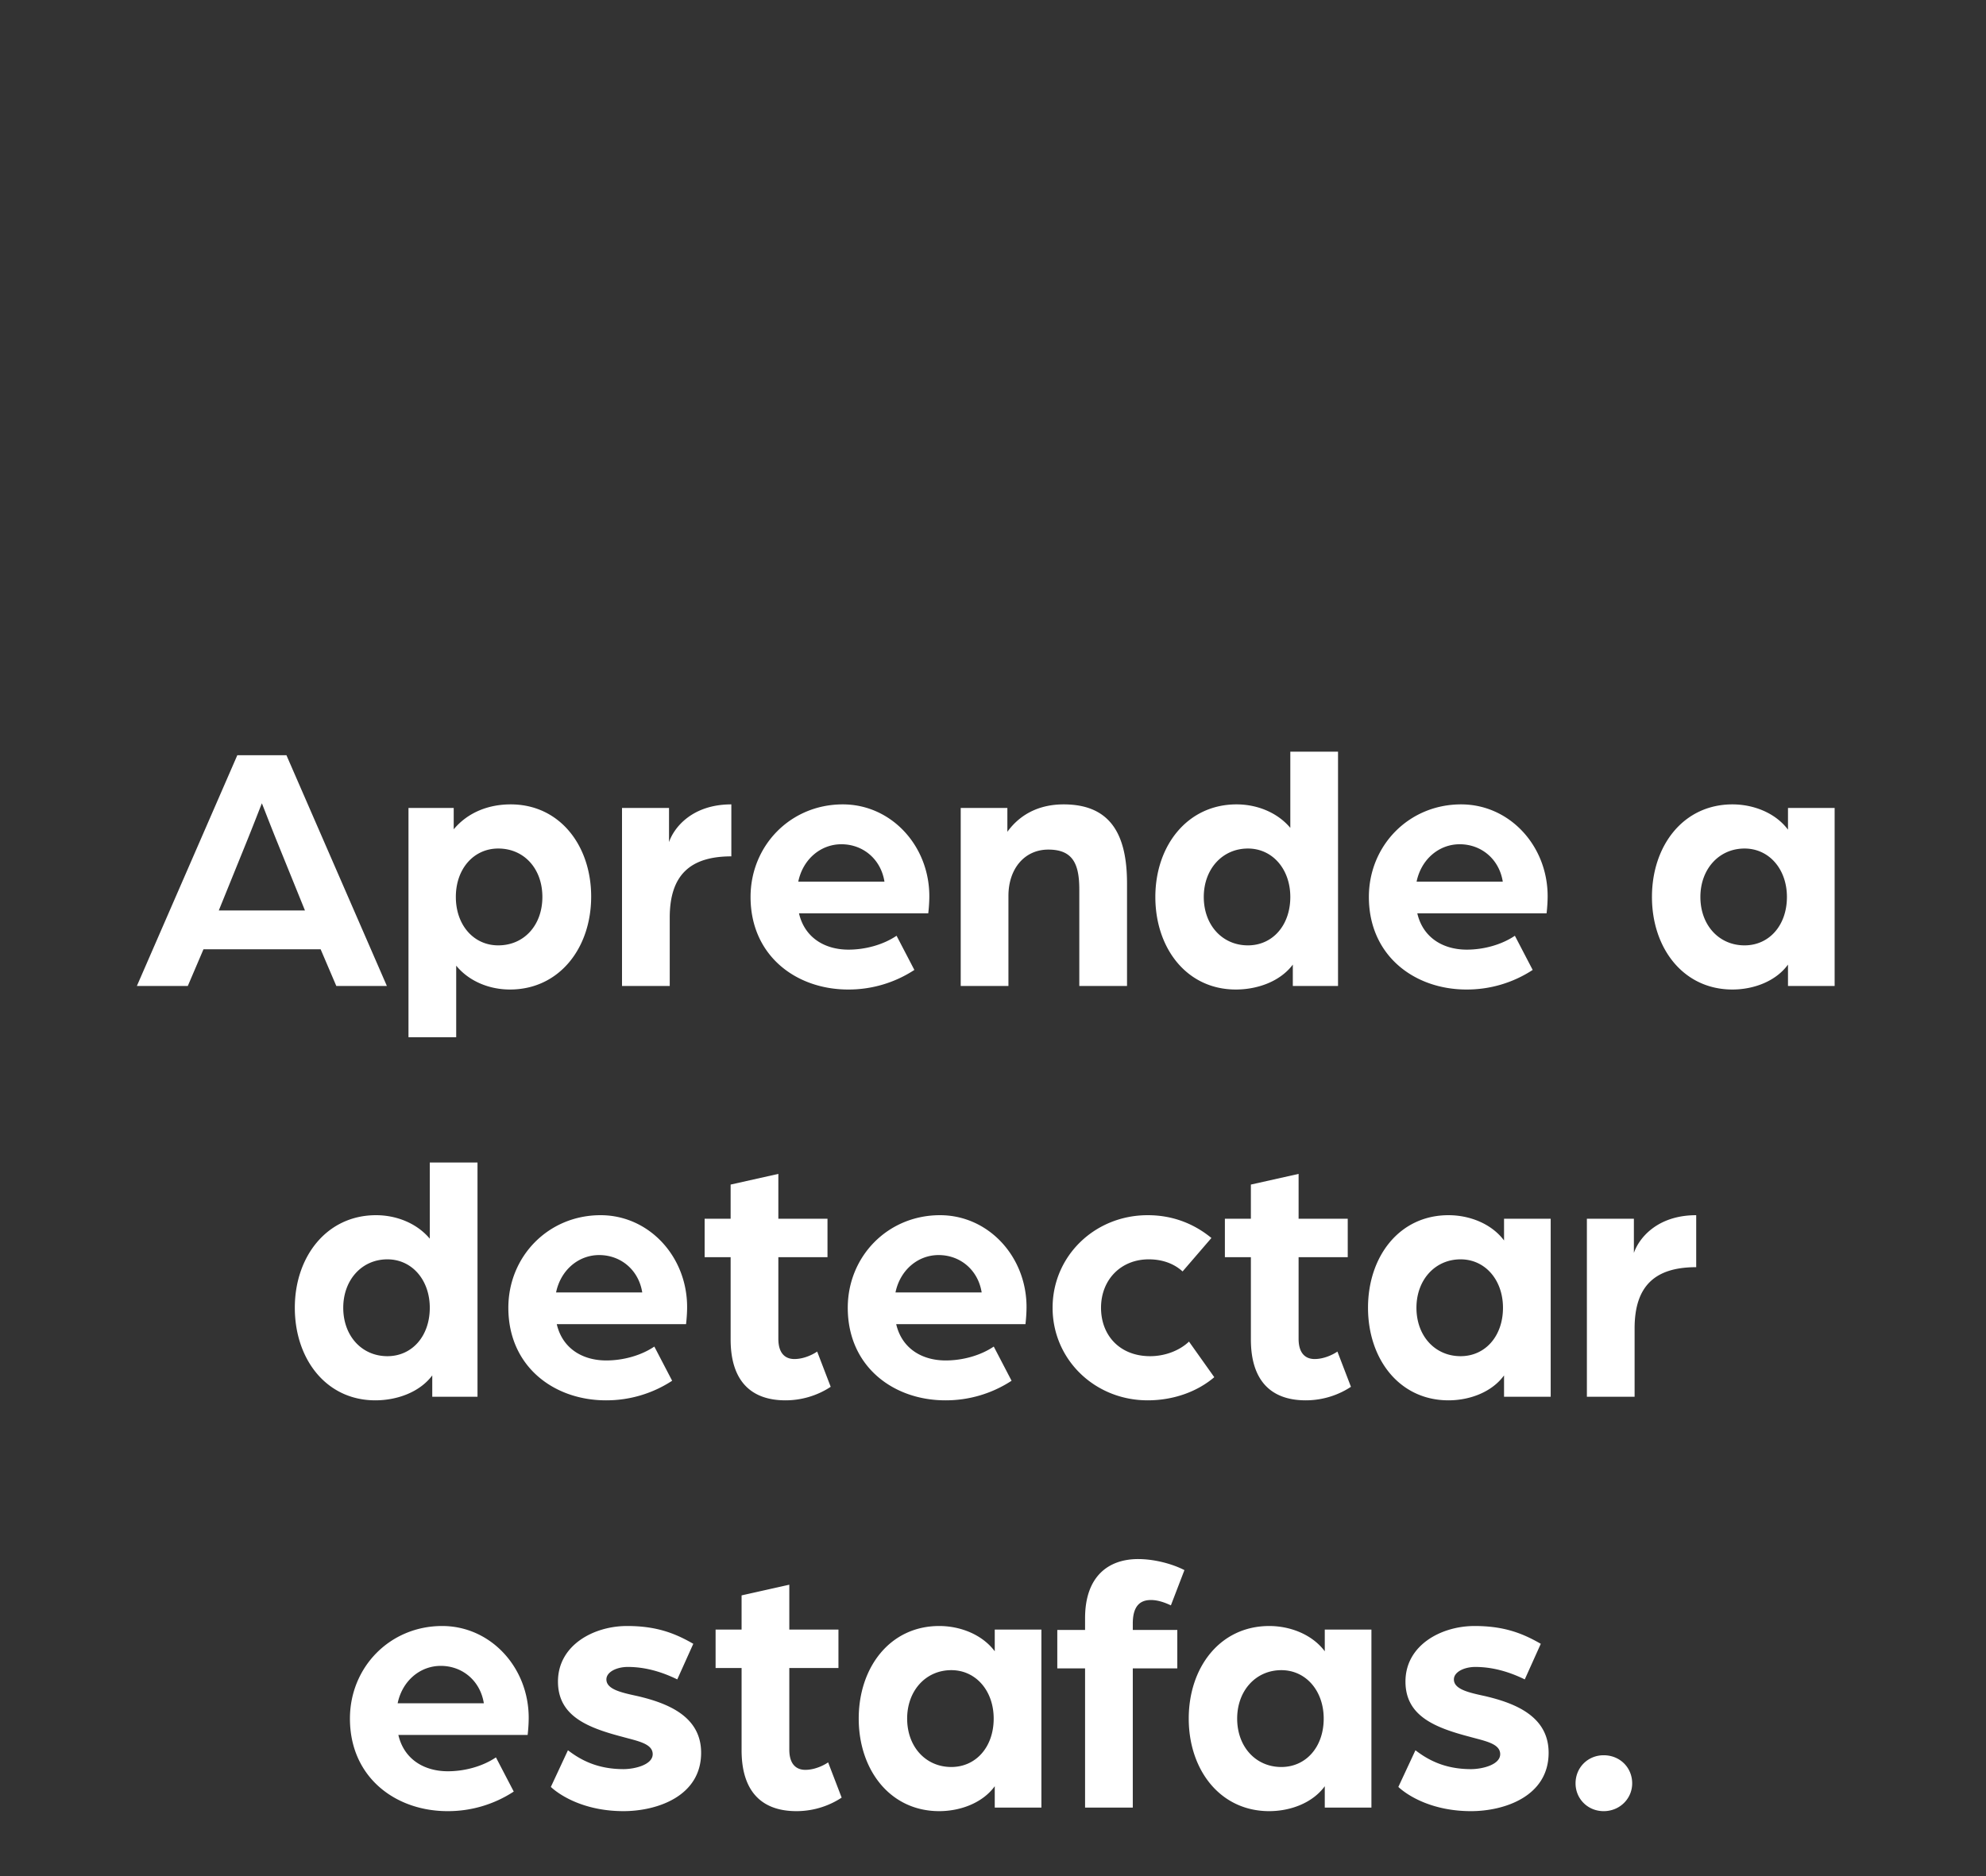 <svg width="145" height="137" viewBox="0 0 145 137" fill="none" xmlns="http://www.w3.org/2000/svg"><rect x="0" y="0" width="145" height="137" fill="#333333" stroke="none"/><path d="M9.994 72l7.332-16.848h3.588L28.246 72h-3.692l-1.144-2.678h-8.554L13.712 72H9.994zm5.98-5.512h6.292l-1.95-4.81c-.52-1.274-1.17-2.964-1.196-3.016-.026.052-.676 1.742-1.196 3.016l-1.95 4.81zm13.85 9.256V59h3.302v1.56c1.066-1.274 2.6-1.82 4.16-1.82 3.588 0 5.876 3.016 5.876 6.734 0 3.77-2.34 6.786-5.928 6.786-1.508 0-2.99-.598-3.926-1.742v5.226h-3.484zm6.552-6.708c1.898 0 3.224-1.482 3.224-3.536 0-2.054-1.326-3.536-3.224-3.536-1.768 0-3.094 1.456-3.094 3.536 0 2.054 1.3 3.536 3.094 3.536zM45.414 72V59h3.432v2.496c.364-1.066 1.69-2.756 4.55-2.756v3.796c-3.016 0-4.498 1.378-4.498 4.472V72h-3.484zm16.51.26c-3.797 0-7.125-2.47-7.125-6.76 0-3.744 2.912-6.76 6.734-6.76 3.536 0 6.318 3.016 6.318 6.708 0 .624-.078 1.248-.078 1.248h-9.438c.416 1.794 1.898 2.652 3.614 2.652 1.248 0 2.548-.364 3.51-1.014l1.3 2.496a8.758 8.758 0 01-4.836 1.43zm-3.64-7.878h6.291c-.26-1.638-1.56-2.73-3.146-2.73-1.508 0-2.808 1.092-3.146 2.73zM70.143 72V59h3.406v1.742c1.04-1.43 2.522-2.002 4.108-2.002 3.432 0 4.628 2.21 4.628 5.772V72h-3.484v-7.046c0-1.898-.494-2.912-2.262-2.912-1.742 0-2.912 1.404-2.912 3.38V72h-3.484zm20.086.26c-3.588 0-5.876-3.016-5.876-6.76 0-3.744 2.34-6.76 5.928-6.76 1.508 0 2.99.598 3.926 1.716v-5.564h3.484V72H94.39v-1.56c-.936 1.248-2.6 1.82-4.16 1.82zm.884-3.224c1.794 0 3.094-1.456 3.094-3.536 0-2.028-1.3-3.536-3.094-3.536-1.872 0-3.224 1.508-3.224 3.536 0 2.054 1.352 3.536 3.224 3.536zm15.954 3.224c-3.796 0-7.124-2.47-7.124-6.76 0-3.744 2.912-6.76 6.734-6.76 3.536 0 6.318 3.016 6.318 6.708 0 .624-.078 1.248-.078 1.248h-9.438c.416 1.794 1.898 2.652 3.614 2.652 1.248 0 2.548-.364 3.51-1.014l1.3 2.496a8.758 8.758 0 01-4.836 1.43zm-3.64-7.878h6.292c-.26-1.638-1.56-2.73-3.146-2.73-1.508 0-2.808 1.092-3.146 2.73zm23.06 7.878c-3.588 0-5.876-3.016-5.876-6.76 0-3.744 2.288-6.76 5.876-6.76 1.508 0 3.12.598 4.056 1.846V59h3.406v13h-3.406v-1.56c-.91 1.248-2.548 1.82-4.056 1.82zm.884-3.224c1.794 0 3.094-1.456 3.094-3.536 0-2.028-1.3-3.536-3.094-3.536-1.872 0-3.224 1.508-3.224 3.536 0 2.054 1.352 3.536 3.224 3.536zM27.401 102.26c-3.588 0-5.876-3.016-5.876-6.76 0-3.744 2.34-6.76 5.928-6.76 1.508 0 2.99.598 3.926 1.716v-5.564h3.484V102H31.56v-1.56c-.936 1.248-2.6 1.82-4.16 1.82zm.884-3.224c1.794 0 3.094-1.456 3.094-3.536 0-2.028-1.3-3.536-3.094-3.536-1.872 0-3.224 1.508-3.224 3.536 0 2.054 1.352 3.536 3.224 3.536zm15.954 3.224c-3.796 0-7.124-2.47-7.124-6.76 0-3.744 2.912-6.76 6.734-6.76 3.536 0 6.318 3.016 6.318 6.708 0 .624-.078 1.248-.078 1.248H40.65c.416 1.794 1.898 2.652 3.614 2.652 1.248 0 2.548-.364 3.51-1.014l1.3 2.496a8.758 8.758 0 01-4.836 1.43zm-3.64-7.878h6.292c-.26-1.638-1.56-2.73-3.146-2.73-1.508 0-2.808 1.092-3.146 2.73zm16.749 7.878c-2.6 0-4.004-1.508-4.004-4.446v-6.006h-1.898V89h1.898v-2.496l3.484-.78V89h3.588v2.808h-3.588v5.954c0 1.118.546 1.482 1.17 1.482.832 0 1.56-.468 1.664-.546l.988 2.574c-.78.52-1.924.988-3.302.988zm11.672 0c-3.796 0-7.124-2.47-7.124-6.76 0-3.744 2.912-6.76 6.734-6.76 3.536 0 6.318 3.016 6.318 6.708 0 .624-.078 1.248-.078 1.248h-9.438c.416 1.794 1.898 2.652 3.614 2.652 1.248 0 2.548-.364 3.51-1.014l1.3 2.496a8.758 8.758 0 01-4.836 1.43zm-3.64-7.878h6.292c-.26-1.638-1.56-2.73-3.146-2.73-1.508 0-2.808 1.092-3.146 2.73zm18.413 7.878c-3.874 0-6.942-2.99-6.942-6.76 0-3.77 3.068-6.76 6.942-6.76 1.794 0 3.354.598 4.654 1.664l-2.106 2.444c-.598-.546-1.43-.884-2.47-.884-2.028 0-3.484 1.482-3.484 3.536 0 2.028 1.378 3.536 3.588 3.536 1.092 0 2.158-.416 2.834-1.066l1.846 2.6c-1.248 1.066-2.99 1.69-4.862 1.69zm11.54 0c-2.6 0-4.005-1.508-4.005-4.446v-6.006H89.43V89h1.898v-2.496l3.484-.78V89H98.4v2.808h-3.588v5.954c0 1.118.546 1.482 1.17 1.482.832 0 1.56-.468 1.664-.546l.988 2.574c-.78.52-1.924.988-3.302.988zm10.423 0c-3.588 0-5.876-3.016-5.876-6.76 0-3.744 2.288-6.76 5.876-6.76 1.508 0 3.12.598 4.056 1.846V89h3.406v13h-3.406v-1.56c-.91 1.248-2.548 1.82-4.056 1.82zm.884-3.224c1.794 0 3.094-1.456 3.094-3.536 0-2.028-1.3-3.536-3.094-3.536-1.872 0-3.224 1.508-3.224 3.536 0 2.054 1.352 3.536 3.224 3.536zm9.22 2.964V89h3.432v2.496c.364-1.066 1.69-2.756 4.55-2.756v3.796c-3.016 0-4.498 1.378-4.498 4.472V102h-3.484zm-83.187 30.26c-3.796 0-7.124-2.47-7.124-6.76 0-3.744 2.912-6.76 6.734-6.76 3.536 0 6.318 3.016 6.318 6.708 0 .624-.078 1.248-.078 1.248h-9.438c.416 1.794 1.898 2.652 3.614 2.652 1.248 0 2.548-.364 3.51-1.014l1.3 2.496a8.758 8.758 0 01-4.836 1.43zm-3.64-7.878h6.292c-.26-1.638-1.56-2.73-3.146-2.73-1.508 0-2.808 1.092-3.146 2.73zm16.49 7.878c-2.783 0-4.577-1.092-5.305-1.768l1.248-2.678c.884.676 2.106 1.378 4.056 1.378.806 0 2.132-.312 2.132-1.092s-1.118-.962-2.236-1.274c-2.574-.676-4.68-1.534-4.68-4.03 0-2.652 2.6-4.056 5.044-4.056 2.132 0 3.484.52 4.836 1.3l-1.17 2.6c-1.274-.624-2.47-.91-3.614-.91-.806 0-1.56.364-1.56.91 0 .728 1.092.962 2.288 1.222 2.21.52 4.628 1.482 4.628 4.134 0 3.198-3.25 4.264-5.668 4.264zm12.625 0c-2.6 0-4.004-1.508-4.004-4.446v-6.006h-1.898V119h1.898v-2.496l3.484-.78V119h3.588v2.808h-3.588v5.954c0 1.118.546 1.482 1.17 1.482.832 0 1.56-.468 1.664-.546l.988 2.574c-.78.52-1.924.988-3.302.988zm10.424 0c-3.588 0-5.876-3.016-5.876-6.76 0-3.744 2.288-6.76 5.876-6.76 1.508 0 3.12.598 4.056 1.846V119h3.406v13h-3.406v-1.56c-.91 1.248-2.548 1.82-4.056 1.82zm.884-3.224c1.794 0 3.094-1.456 3.094-3.536 0-2.028-1.3-3.536-3.094-3.536-1.872 0-3.224 1.508-3.224 3.536 0 2.054 1.352 3.536 3.224 3.536zM79.222 132v-10.166h-2.028v-2.808h2.028v-.858c0-3.016 1.664-4.316 3.874-4.316 1.17 0 2.47.338 3.38.806l-.988 2.574c-.286-.13-.858-.39-1.456-.39-.728 0-1.326.364-1.326 1.716v.468h3.25v2.808h-3.25V132h-3.484zm13.446.26c-3.589 0-5.877-3.016-5.877-6.76 0-3.744 2.288-6.76 5.877-6.76 1.507 0 3.12.598 4.055 1.846V119h3.406v13h-3.406v-1.56c-.91 1.248-2.547 1.82-4.055 1.82zm.883-3.224c1.794 0 3.094-1.456 3.094-3.536 0-2.028-1.3-3.536-3.093-3.536-1.873 0-3.225 1.508-3.225 3.536 0 2.054 1.353 3.536 3.225 3.536zm13.848 3.224c-2.782 0-4.576-1.092-5.304-1.768l1.248-2.678c.884.676 2.106 1.378 4.056 1.378.806 0 2.132-.312 2.132-1.092s-1.118-.962-2.236-1.274c-2.574-.676-4.68-1.534-4.68-4.03 0-2.652 2.6-4.056 5.044-4.056 2.132 0 3.484.52 4.836 1.3l-1.17 2.6c-1.274-.624-2.47-.91-3.614-.91-.806 0-1.56.364-1.56.91 0 .728 1.092.962 2.288 1.222 2.21.52 4.628 1.482 4.628 4.134 0 3.198-3.25 4.264-5.668 4.264zm9.688 0c-1.17 0-2.054-.91-2.054-2.028 0-1.17.91-2.054 2.054-2.054 1.17 0 2.08.884 2.08 2.054 0 1.118-.91 2.028-2.08 2.028z" fill="#fff"/></svg>
